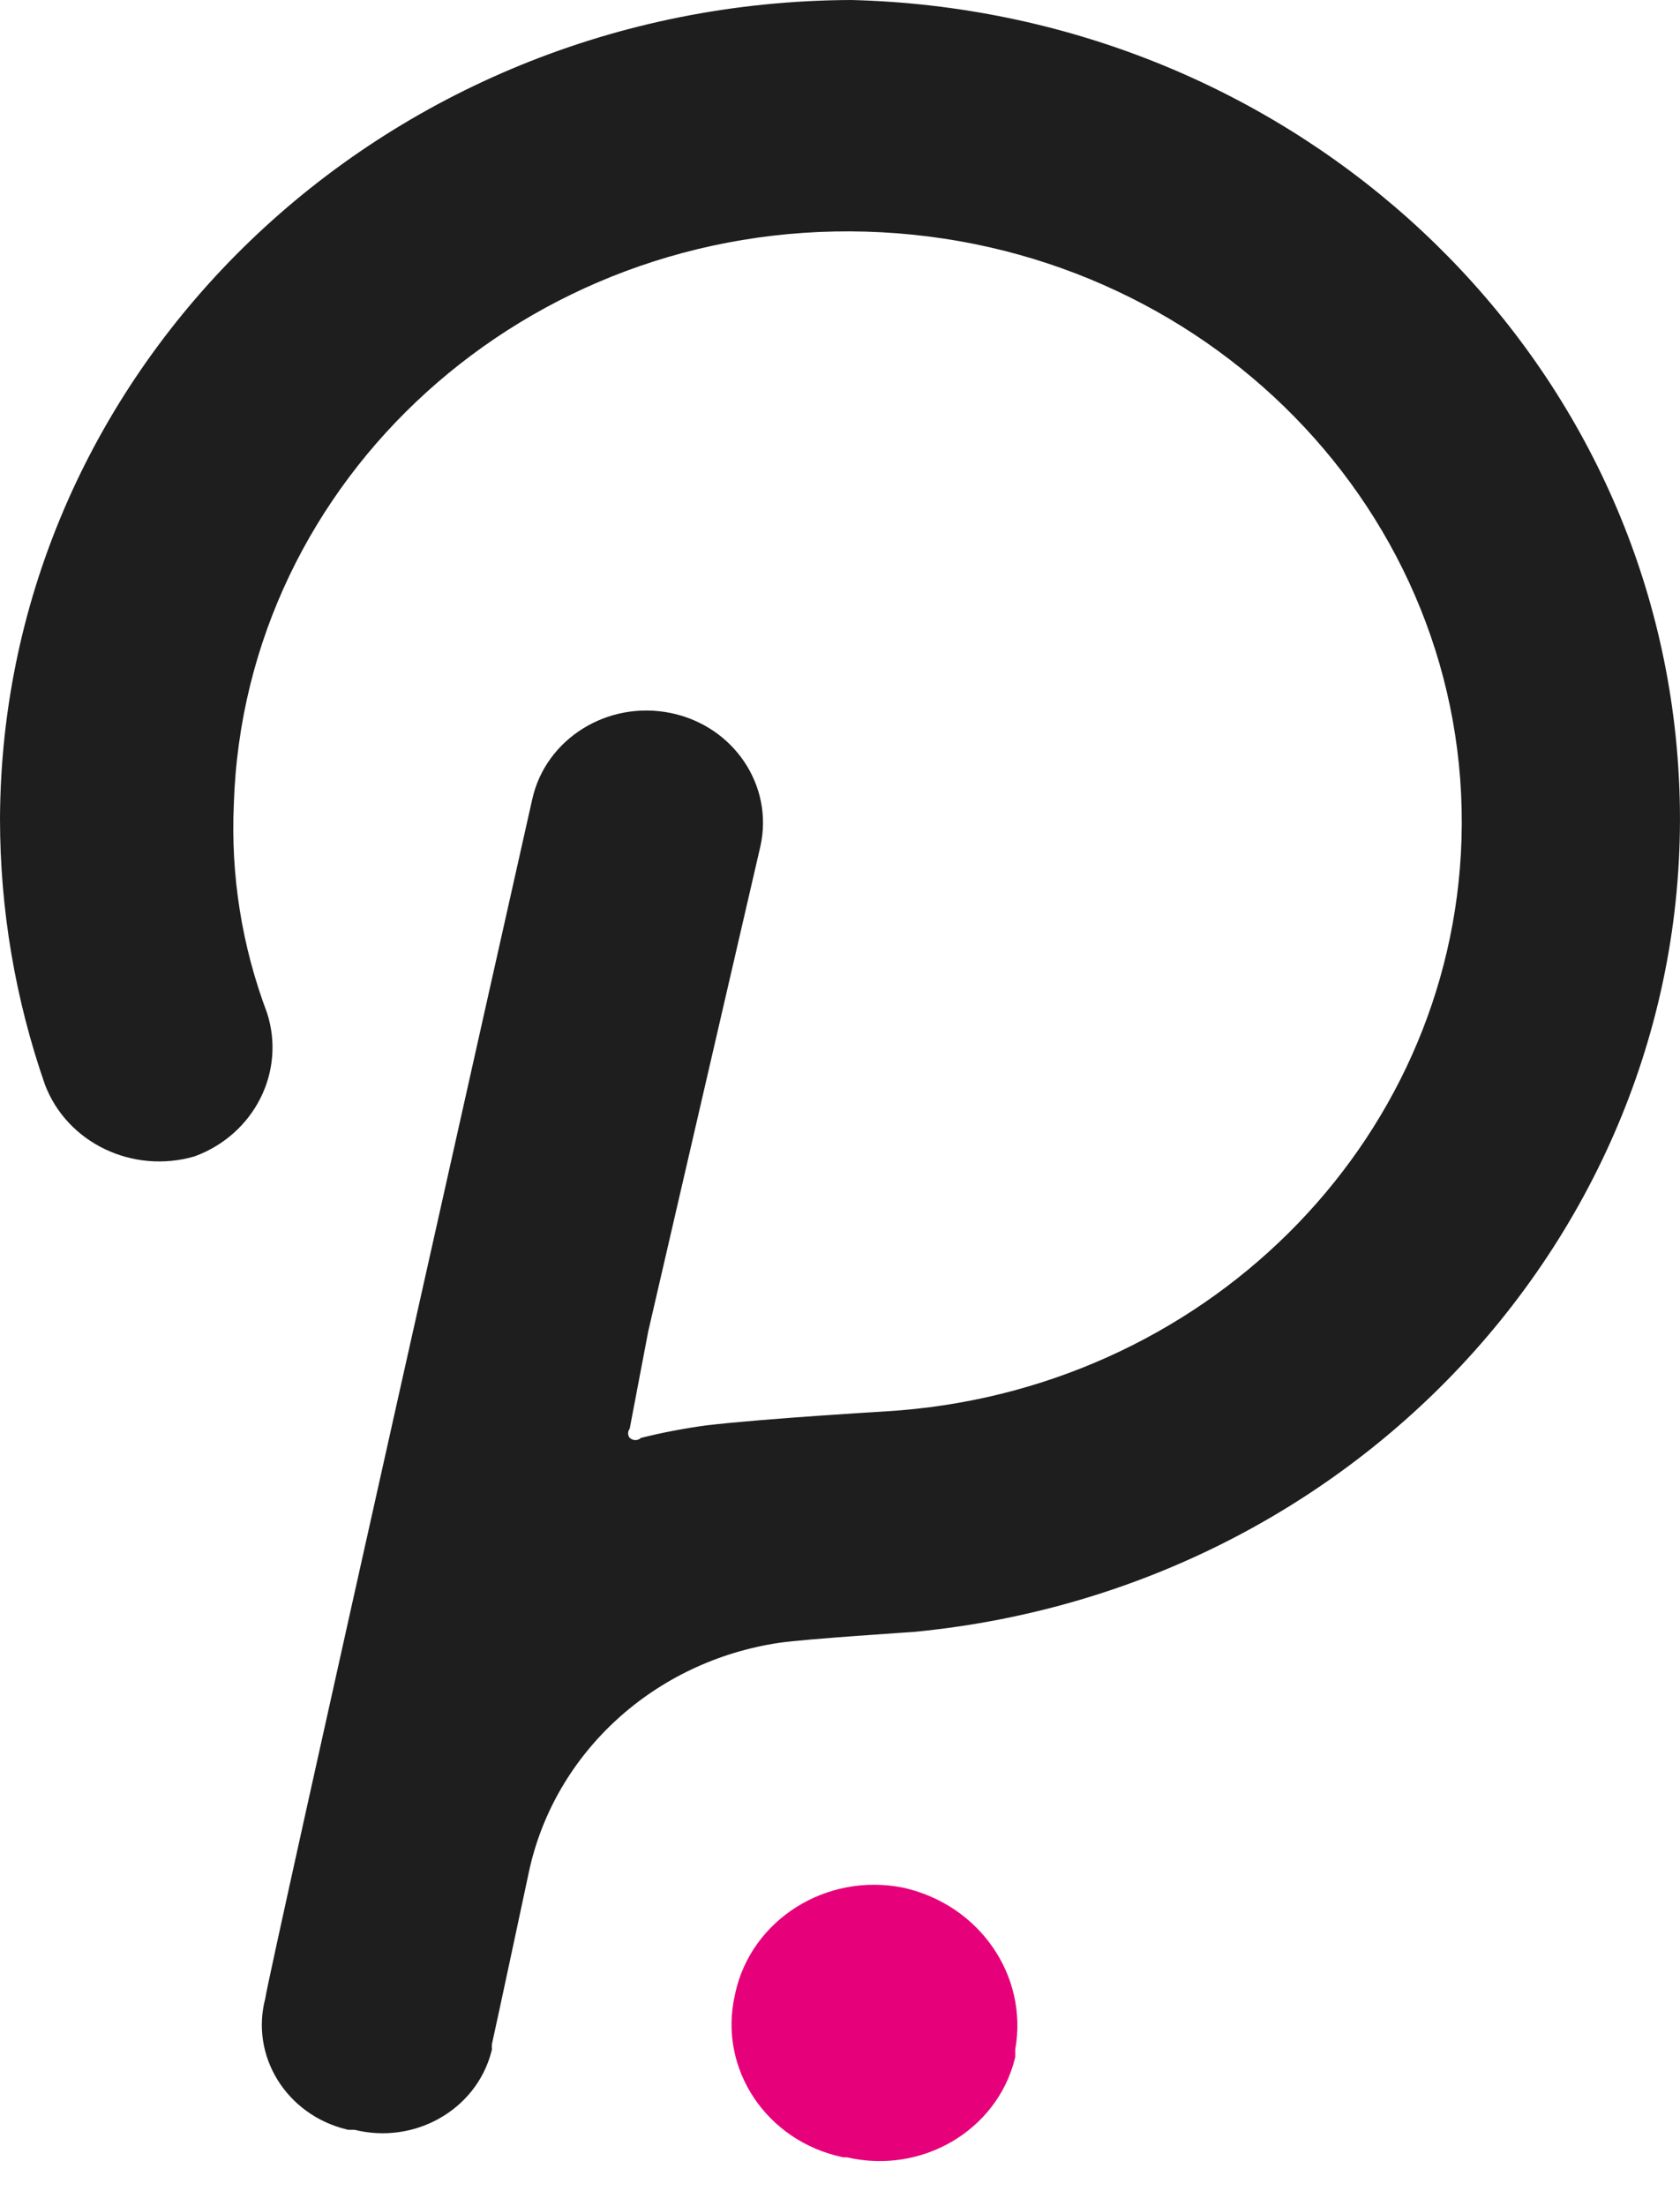 <svg width="16" height="21" viewBox="0 0 16 21" fill="none" xmlns="http://www.w3.org/2000/svg">
<g clip-path="url(#clip0)">
<path d="M8.107 0C3.637 0.017 0.018 3.496 0 7.793C0 8.653 0.144 9.508 0.428 10.324C0.639 10.88 1.265 11.179 1.854 11.007C2.422 10.798 2.724 10.2 2.543 9.641C2.303 9.005 2.196 8.33 2.227 7.655C2.325 4.552 5.021 2.111 8.249 2.205C11.478 2.299 14.016 4.89 13.919 7.994C13.827 10.899 11.447 13.258 8.428 13.435C8.428 13.435 7.29 13.502 6.724 13.568C6.515 13.597 6.308 13.636 6.104 13.687C6.075 13.715 6.028 13.715 5.998 13.687L5.997 13.687C5.977 13.661 5.977 13.625 5.997 13.6L6.173 12.676L7.242 8.055C7.37 7.478 6.988 6.91 6.388 6.787C5.788 6.664 5.197 7.031 5.069 7.608C5.069 7.608 2.527 18.918 2.527 19.021C2.381 19.57 2.727 20.129 3.299 20.269C3.305 20.271 3.311 20.272 3.317 20.273H3.376C3.948 20.415 4.531 20.085 4.678 19.536C4.68 19.527 4.683 19.518 4.685 19.508C4.683 19.491 4.683 19.473 4.685 19.457C4.716 19.324 5.037 17.819 5.037 17.819C5.28 16.683 6.232 15.813 7.424 15.637C7.67 15.601 8.701 15.534 8.701 15.534C13.154 15.108 16.404 11.292 15.959 7.011C15.554 3.107 12.189 0.102 8.107 0Z" fill="#1E1E1E"/>
<path d="M8.6 17.968C7.869 17.822 7.154 18.273 7.002 18.975C7 18.982 7 18.988 6.998 18.995C6.84 19.693 7.3 20.382 8.027 20.534C8.027 20.534 8.028 20.534 8.029 20.535H8.067C8.778 20.7 9.494 20.28 9.665 19.597C9.666 19.592 9.667 19.586 9.669 19.581V19.509C9.795 18.804 9.326 18.128 8.6 17.968Z" fill="#E6007A"/>
</g>
<defs>
<clipPath id="clip0">
<rect width="16" height="20.571" fill="white"/>
</clipPath>
</defs>
</svg>
